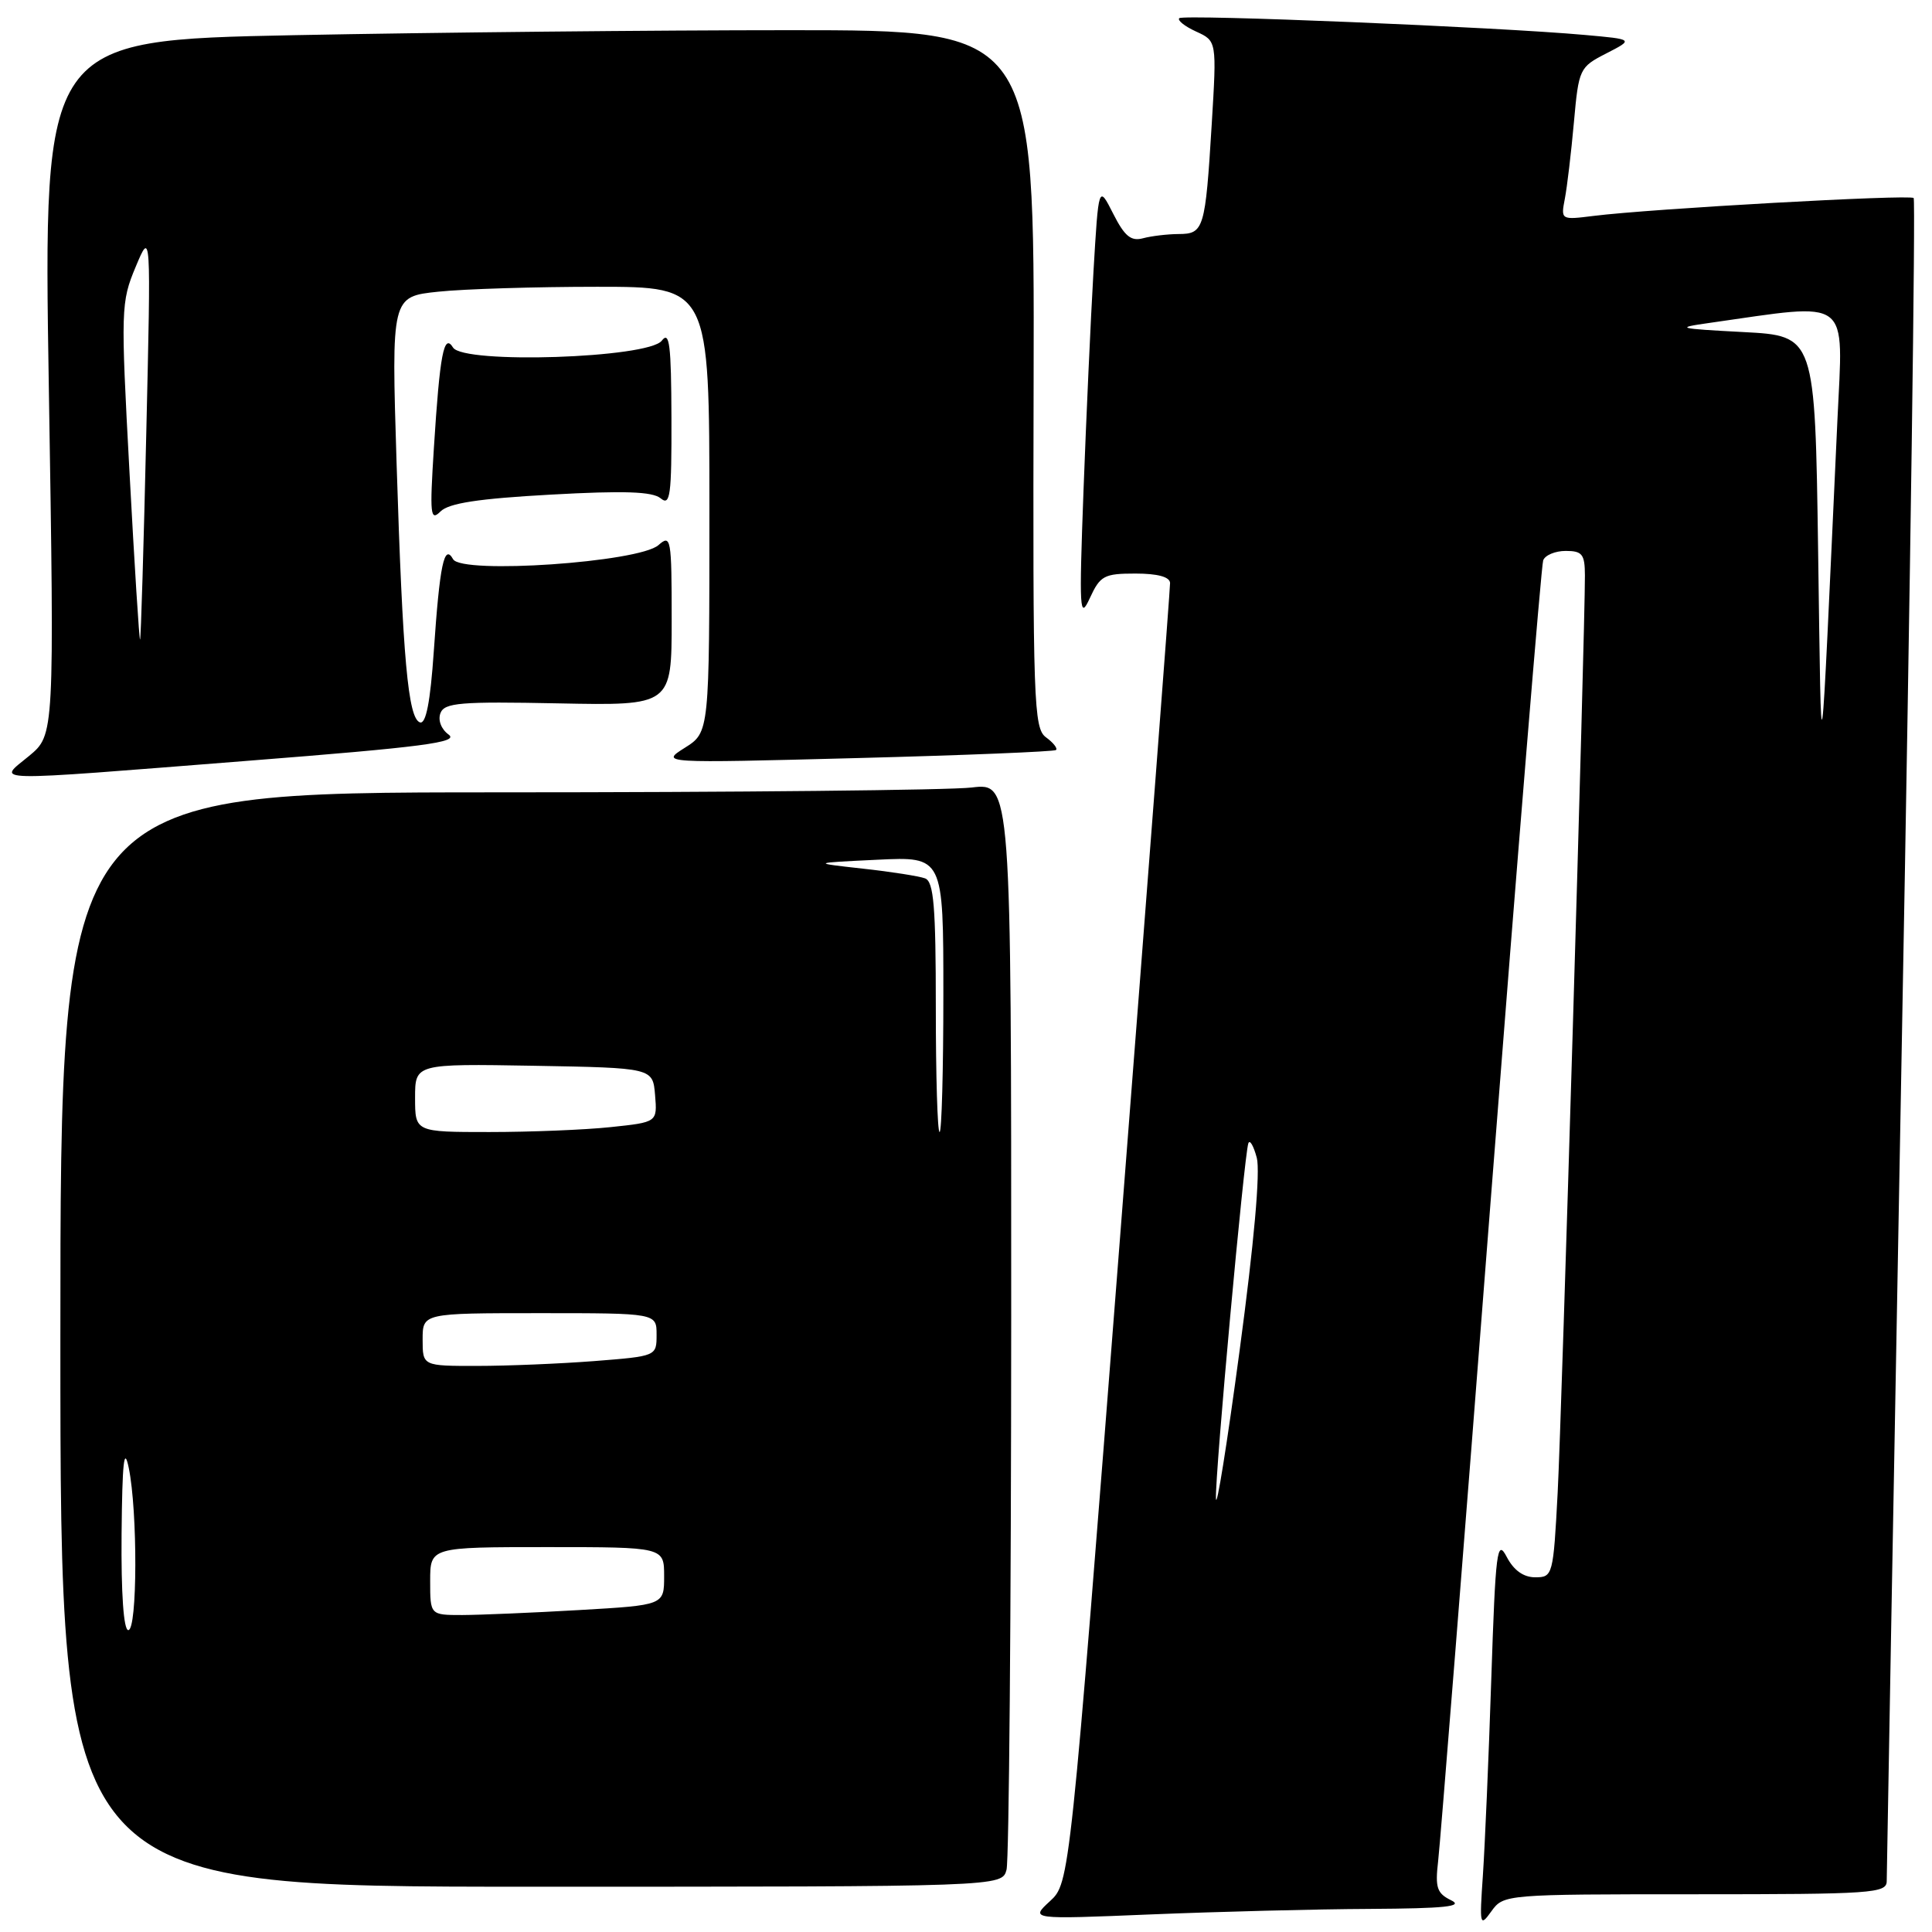 <?xml version="1.0" encoding="UTF-8" standalone="no"?>
<!DOCTYPE svg PUBLIC "-//W3C//DTD SVG 1.1//EN" "http://www.w3.org/Graphics/SVG/1.1/DTD/svg11.dtd" >
<svg xmlns="http://www.w3.org/2000/svg" xmlns:xlink="http://www.w3.org/1999/xlink" version="1.1" viewBox="0 0 256 256">
 <g >
 <path fill="currentColor"
d=" M 224.62 251.00 C 248.12 251.00 250.00 250.87 250.00 249.25 C 250.00 248.29 250.91 197.82 252.02 137.11 C 253.14 76.39 253.83 26.50 253.57 26.24 C 253.07 25.74 218.69 27.66 211.15 28.61 C 206.83 29.15 206.81 29.14 207.35 26.33 C 207.65 24.77 208.19 20.22 208.55 16.22 C 209.19 9.10 209.29 8.90 212.84 7.08 C 216.48 5.21 216.48 5.21 209.99 4.63 C 198.53 3.59 156.80 1.87 156.26 2.41 C 155.98 2.69 156.98 3.49 158.49 4.18 C 161.23 5.43 161.23 5.43 160.56 16.46 C 159.71 30.36 159.52 31.00 156.18 31.01 C 154.71 31.02 152.58 31.27 151.46 31.57 C 149.86 32.00 149.02 31.31 147.50 28.31 C 145.57 24.50 145.57 24.50 144.89 36.00 C 144.52 42.33 143.93 55.38 143.57 65.00 C 142.98 80.99 143.05 82.22 144.41 79.25 C 145.78 76.28 146.29 76.00 150.45 76.00 C 153.40 76.00 155.01 76.44 155.04 77.25 C 155.06 77.94 152.07 116.97 148.41 164.00 C 141.75 249.50 141.75 249.50 139.12 251.92 C 136.50 254.33 136.50 254.33 152.50 253.67 C 161.30 253.31 174.35 252.97 181.50 252.94 C 191.47 252.88 193.98 252.62 192.29 251.80 C 190.40 250.88 190.15 250.13 190.56 246.61 C 190.83 244.35 193.97 204.93 197.53 159.00 C 201.10 113.07 204.23 74.94 204.48 74.25 C 204.73 73.56 206.08 73.00 207.47 73.00 C 209.66 73.00 210.00 73.44 210.01 76.25 C 210.02 83.94 206.94 187.52 206.40 197.75 C 205.82 208.75 205.75 209.00 203.43 209.00 C 201.87 209.00 200.58 208.08 199.65 206.30 C 198.37 203.85 198.17 205.38 197.60 222.55 C 197.26 232.97 196.75 244.65 196.49 248.50 C 196.03 255.15 196.09 255.39 197.62 253.25 C 199.23 251.02 199.45 251.00 224.62 251.00 Z  M 133.37 247.75 C 133.70 246.51 133.98 213.60 133.99 174.61 C 134.00 103.72 134.00 103.72 128.75 104.35 C 125.86 104.70 97.51 104.99 65.75 104.99 C 8.00 105.00 8.00 105.00 8.00 177.50 C 8.00 250.00 8.00 250.00 70.38 250.00 C 132.77 250.00 132.77 250.00 133.37 247.75 Z  M 32.83 100.81 C 56.05 98.99 60.85 98.36 59.45 97.34 C 58.46 96.62 58.01 95.43 58.36 94.50 C 58.89 93.11 60.98 92.94 73.99 93.20 C 89.00 93.50 89.00 93.50 89.00 82.10 C 89.00 71.31 88.90 70.77 87.25 72.23 C 84.67 74.51 61.17 76.12 60.04 74.10 C 58.86 71.99 58.27 74.77 57.48 86.30 C 57.02 93.01 56.44 95.98 55.65 95.72 C 54.07 95.19 53.36 87.31 52.55 61.40 C 51.86 39.30 51.86 39.30 58.08 38.65 C 61.50 38.29 70.98 38.00 79.15 38.00 C 94.00 38.00 94.00 38.00 94.00 67.51 C 94.00 97.03 94.00 97.03 90.75 99.08 C 87.50 101.13 87.50 101.13 113.50 100.45 C 127.80 100.08 139.69 99.59 139.93 99.38 C 140.16 99.16 139.56 98.40 138.60 97.70 C 136.97 96.50 136.85 93.18 136.96 50.21 C 137.07 4.00 137.07 4.00 104.70 4.00 C 86.89 4.00 57.34 4.30 39.03 4.66 C 5.73 5.33 5.73 5.33 6.47 51.35 C 7.21 97.38 7.21 97.38 3.86 100.16 C -0.34 103.64 -2.48 103.59 32.83 100.81 Z  M 72.98 65.54 C 82.70 65.00 86.45 65.13 87.54 66.03 C 88.81 67.09 89.00 65.69 88.97 55.37 C 88.94 45.67 88.71 43.80 87.69 45.14 C 85.92 47.46 61.40 48.27 60.03 46.05 C 58.82 44.09 58.28 46.90 57.49 59.39 C 56.93 68.22 57.02 69.12 58.37 67.77 C 59.48 66.67 63.38 66.07 72.98 65.54 Z  M 161.12 198.55 C 160.99 195.37 164.85 153.15 165.41 151.50 C 165.60 150.95 166.10 151.81 166.53 153.41 C 167.01 155.24 166.17 164.71 164.26 178.91 C 162.60 191.33 161.18 200.17 161.12 198.55 Z  M 240.91 73.00 C 240.50 44.50 240.50 44.50 231.00 44.00 C 222.24 43.54 221.89 43.44 226.50 42.79 C 245.48 40.09 244.23 39.15 243.47 55.61 C 241.14 106.09 241.37 104.58 240.91 73.00 Z  M 16.11 203.25 C 16.20 193.73 16.44 191.51 17.06 194.50 C 18.25 200.26 18.21 216.00 17.00 216.00 C 16.38 216.00 16.04 211.16 16.11 203.25 Z  M 57.00 209.50 C 57.00 205.00 57.00 205.00 72.50 205.00 C 88.00 205.00 88.00 205.00 88.00 208.85 C 88.00 212.69 88.00 212.69 76.75 213.34 C 70.56 213.70 63.59 213.99 61.25 214.00 C 57.00 214.00 57.00 214.00 57.00 209.50 Z  M 56.00 177.50 C 56.00 174.00 56.00 174.00 71.50 174.00 C 87.00 174.00 87.00 174.00 87.00 176.85 C 87.00 179.70 87.00 179.70 78.75 180.35 C 74.21 180.70 67.24 180.99 63.25 180.99 C 56.00 181.00 56.00 181.00 56.00 177.50 Z  M 55.00 145.47 C 55.00 140.95 55.00 140.95 70.75 141.22 C 86.50 141.50 86.50 141.50 86.80 145.10 C 87.10 148.70 87.10 148.70 80.90 149.35 C 77.50 149.71 70.27 150.00 64.85 150.00 C 55.00 150.00 55.00 150.00 55.00 145.47 Z  M 124.00 133.47 C 124.00 120.14 123.73 116.83 122.58 116.39 C 121.81 116.10 118.09 115.51 114.33 115.10 C 107.50 114.34 107.50 114.34 116.25 113.92 C 125.00 113.50 125.00 113.50 125.00 131.75 C 125.00 141.79 124.78 150.00 124.50 150.00 C 124.22 150.00 124.00 142.56 124.00 133.47 Z  M 17.16 62.59 C 15.99 40.92 16.02 40.04 17.98 35.35 C 20.01 30.50 20.01 30.50 19.38 57.50 C 19.04 72.35 18.67 84.61 18.56 84.74 C 18.45 84.87 17.82 74.90 17.16 62.59 Z "/>
</g>
</svg>
